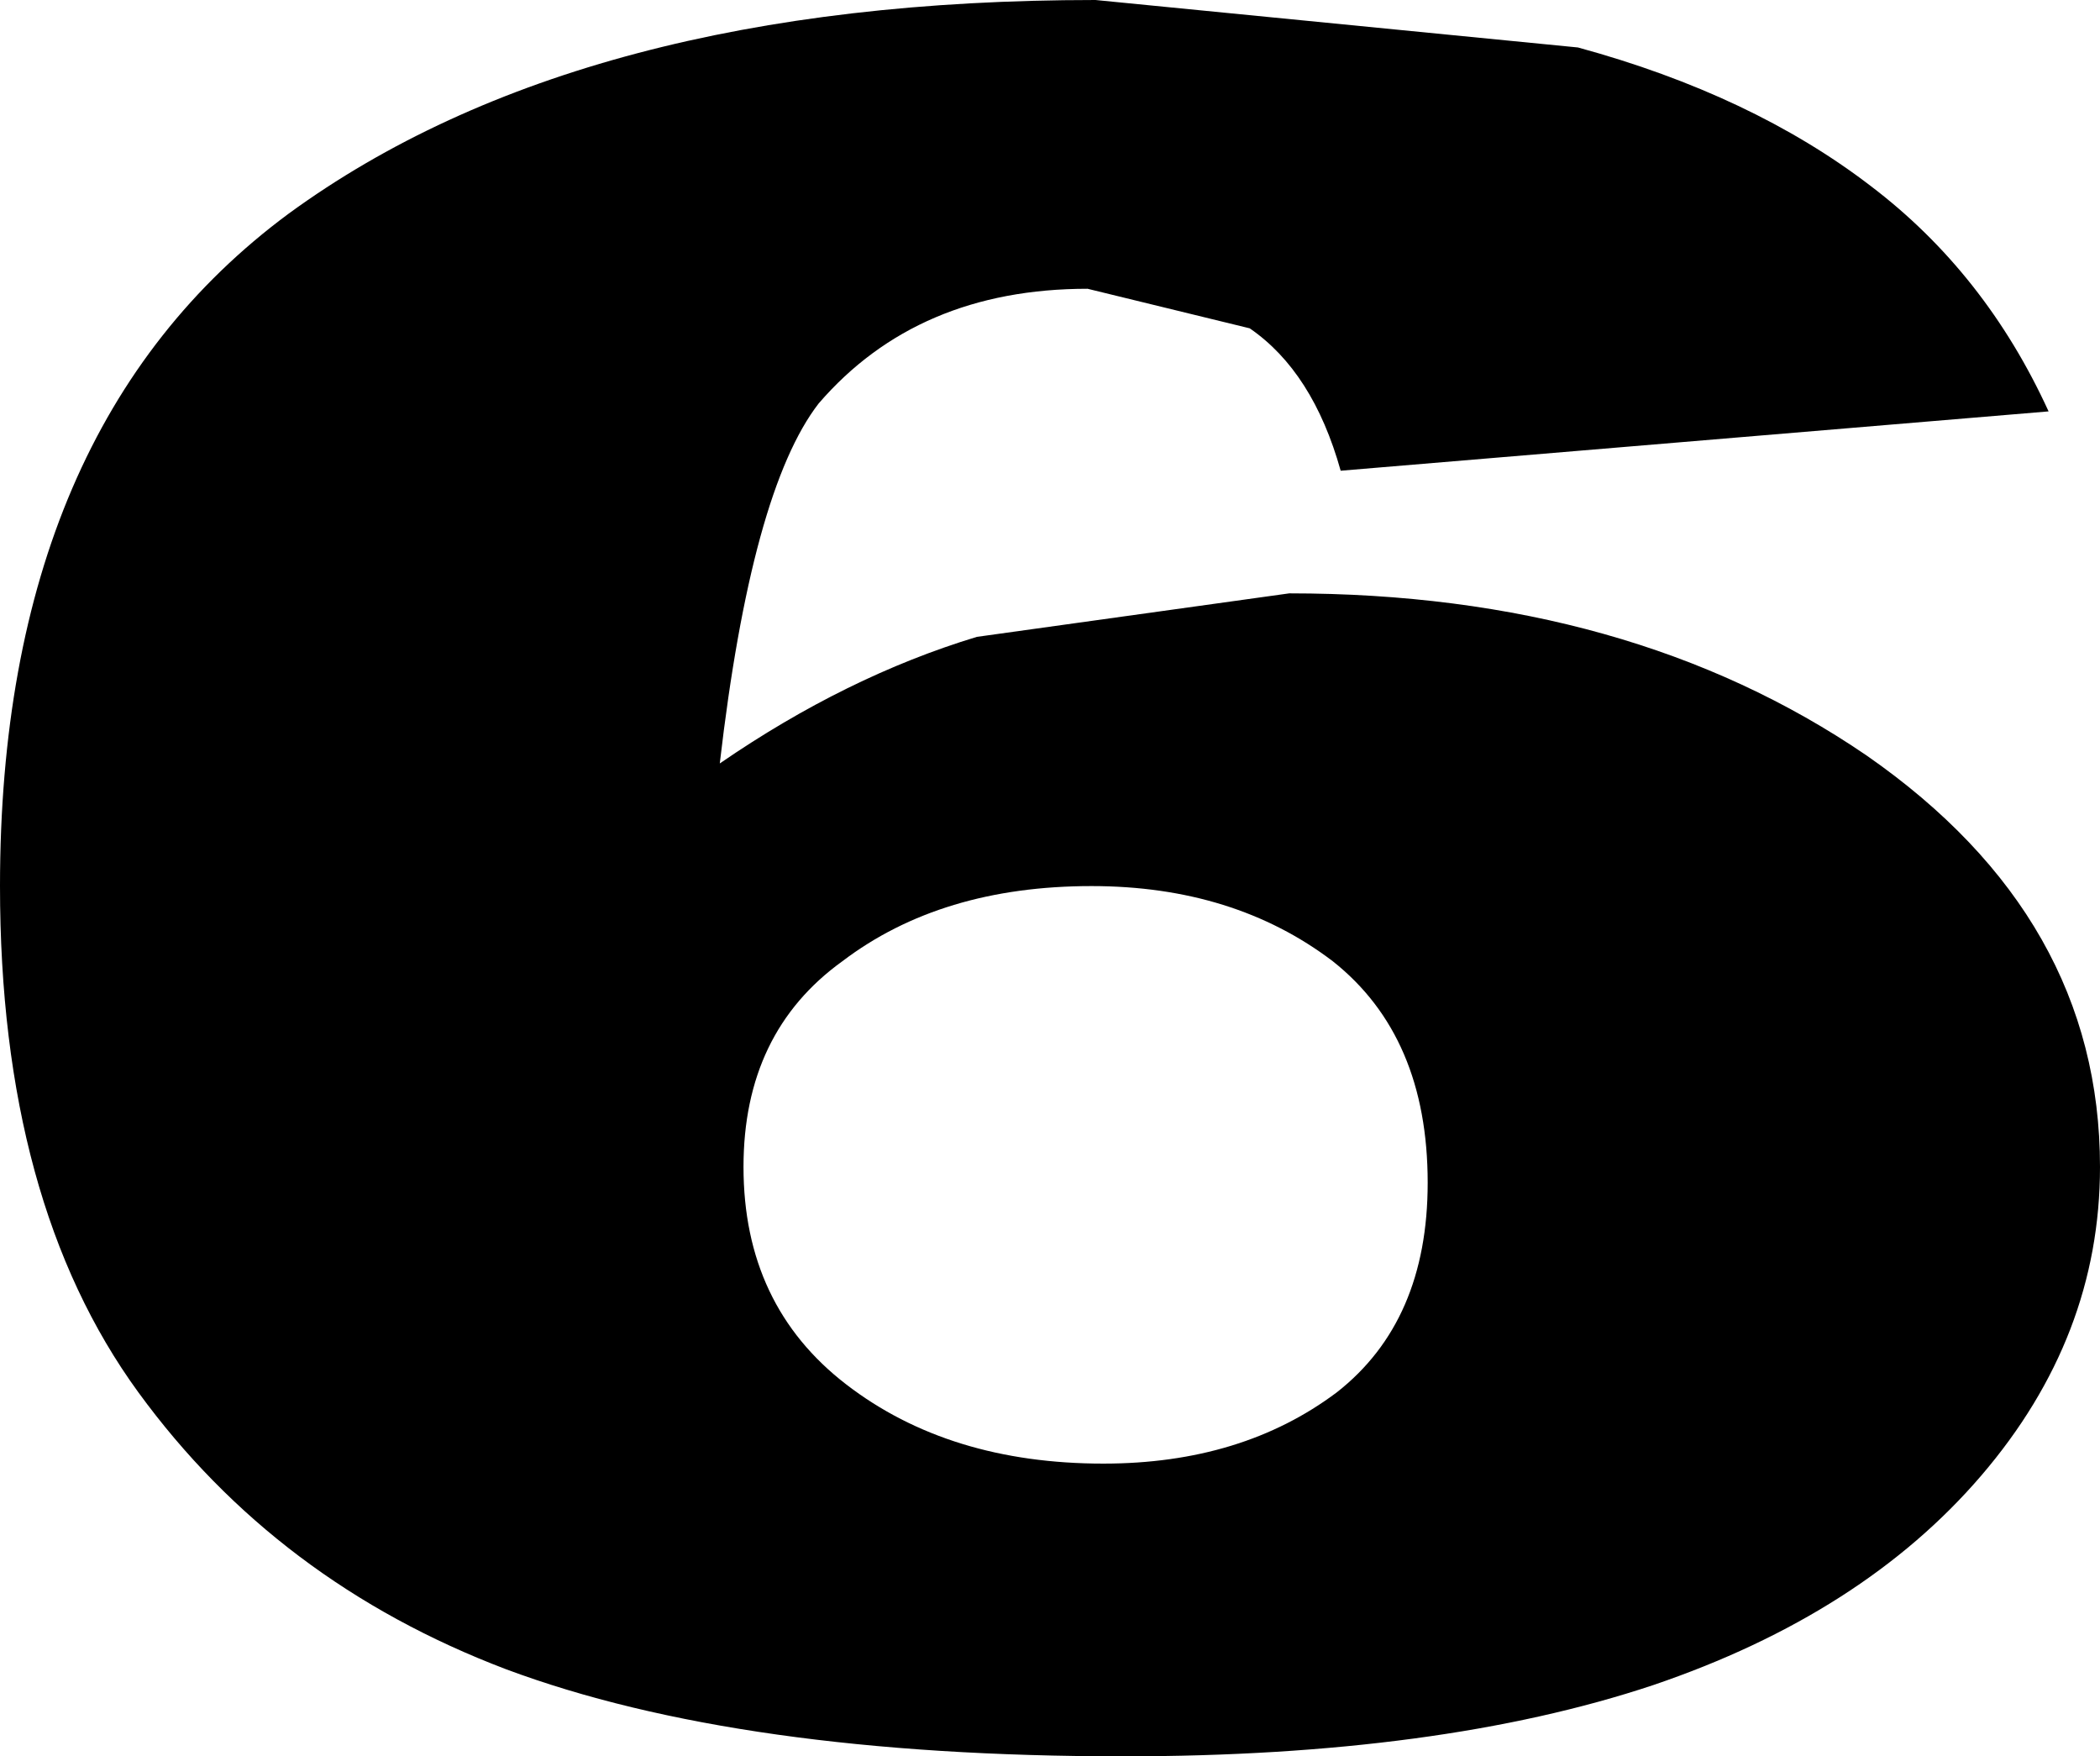 <?xml version="1.0" encoding="UTF-8" standalone="no"?>
<svg xmlns:ffdec="https://www.free-decompiler.com/flash" xmlns:xlink="http://www.w3.org/1999/xlink" ffdec:objectType="shape" height="22.2px" width="26.55px" xmlns="http://www.w3.org/2000/svg">
  <g transform="matrix(1.0, 0.0, 0.0, 1.0, 13.1, 11.1)">
    <path d="M0.65 -7.45 Q-1.5 -7.45 -2.75 -6.0 -3.6 -4.9 -4.0 -1.45 -2.4 -2.55 -0.75 -3.05 L3.2 -3.6 Q7.5 -3.6 10.5 -1.55 13.45 0.5 13.45 3.65 13.45 5.8 11.95 7.55 10.45 9.3 7.8 10.2 5.1 11.1 1.1 11.1 -3.75 11.1 -6.7 10.0 -9.6 8.9 -11.35 6.5 -13.1 4.1 -13.1 0.1 -13.1 -5.7 -9.45 -8.4 -5.75 -11.1 0.75 -11.1 L6.85 -10.5 Q9.05 -9.9 10.55 -8.75 12.0 -7.65 12.8 -5.9 L3.85 -5.15 Q3.5 -6.4 2.7 -6.95 L0.65 -7.45 M-2.4 6.4 Q-1.1 7.4 0.85 7.4 2.6 7.4 3.8 6.5 4.95 5.6 4.95 3.85 4.95 2.0 3.75 1.05 2.5 0.1 0.7 0.1 -1.2 0.1 -2.45 1.05 -3.7 1.95 -3.7 3.65 -3.7 5.4 -2.4 6.4" fill="#000000" fill-rule="evenodd" stroke="none"/>
  </g>
</svg>
